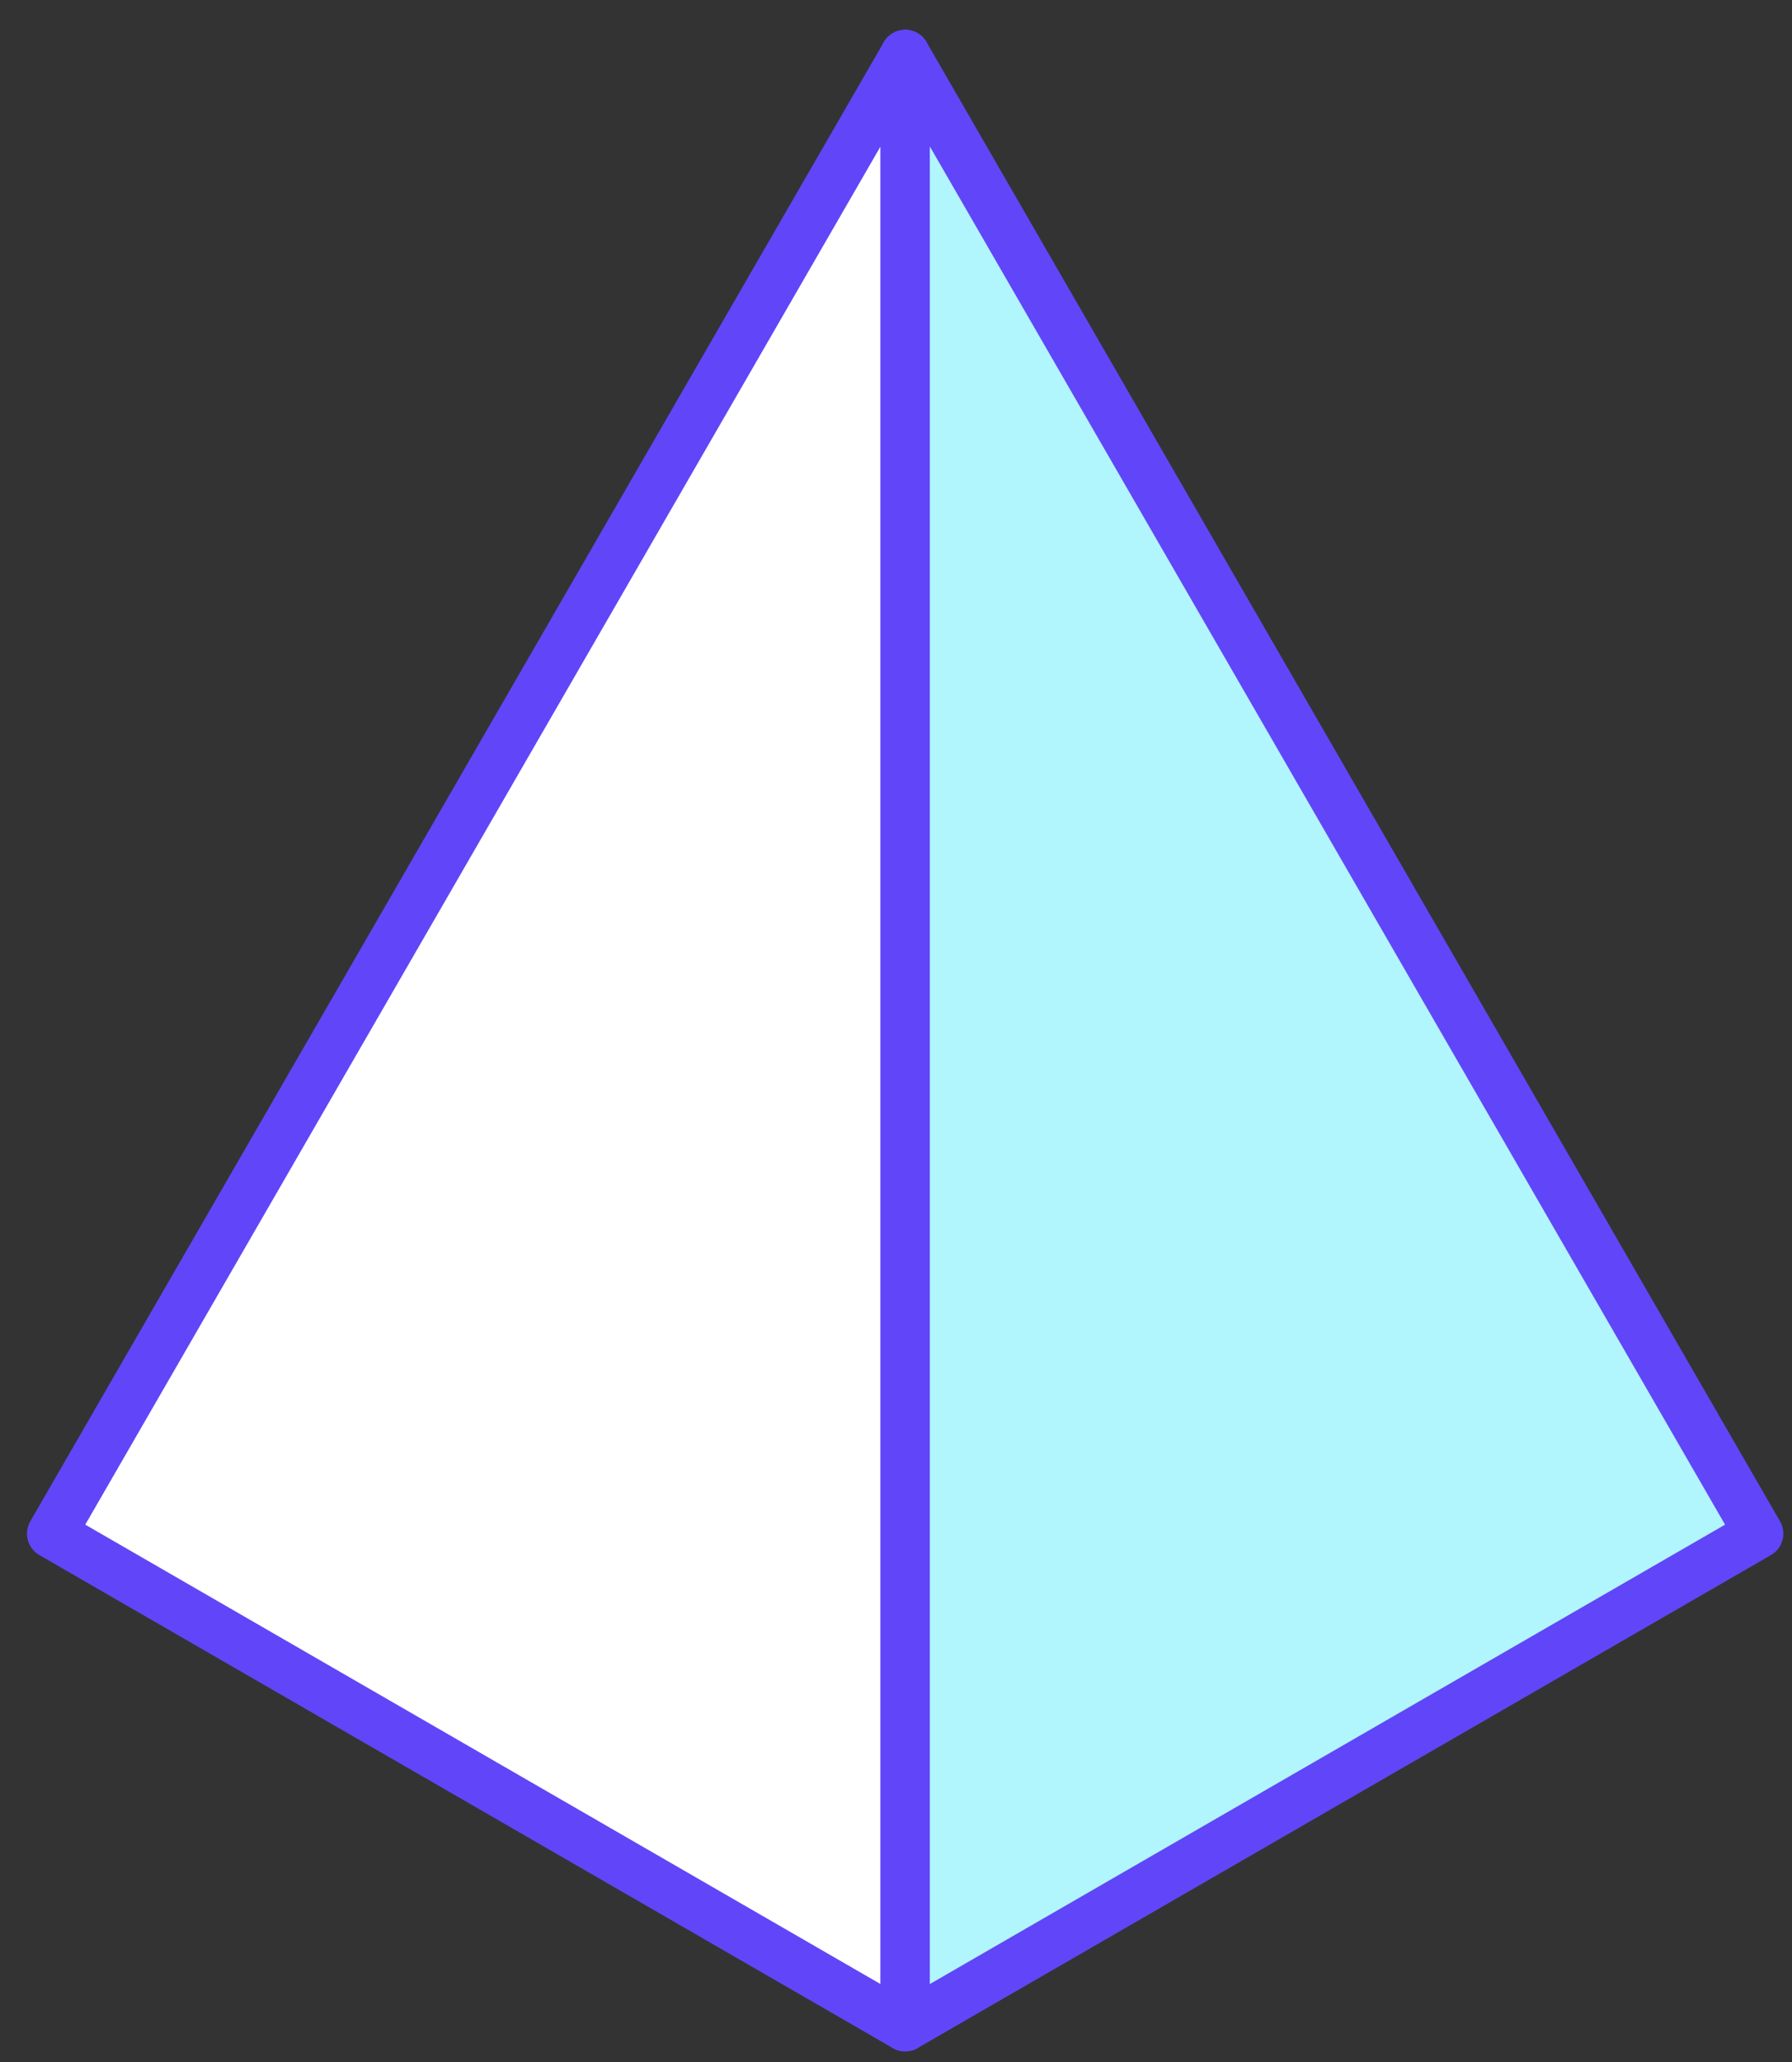 <svg xmlns="http://www.w3.org/2000/svg" width="40" height="46" viewBox="0 0 40 46">
    <rect x="0" y="0" width="40" height="46" fill="#333333" stroke="none"/>
    <g fill="none" fill-rule="evenodd">
        <path fill="#FFF" d="M20.205 1.214l-19.053 33 19.053 11z"/>
        <path stroke="#6046F8" stroke-linecap="round" stroke-linejoin="round" stroke-width="1.1" d="M20.205 1.214l-19.053 33 19.053 11z"/>
        <path fill="#B1F5FD" d="M20.205 1.214l19.052 33-19.052 11z"/>
        <path stroke="#6046F8" stroke-linecap="round" stroke-linejoin="round" stroke-width="1.1" d="M20.205 1.214l19.052 33-19.052 11z"/>
    </g>
</svg>
